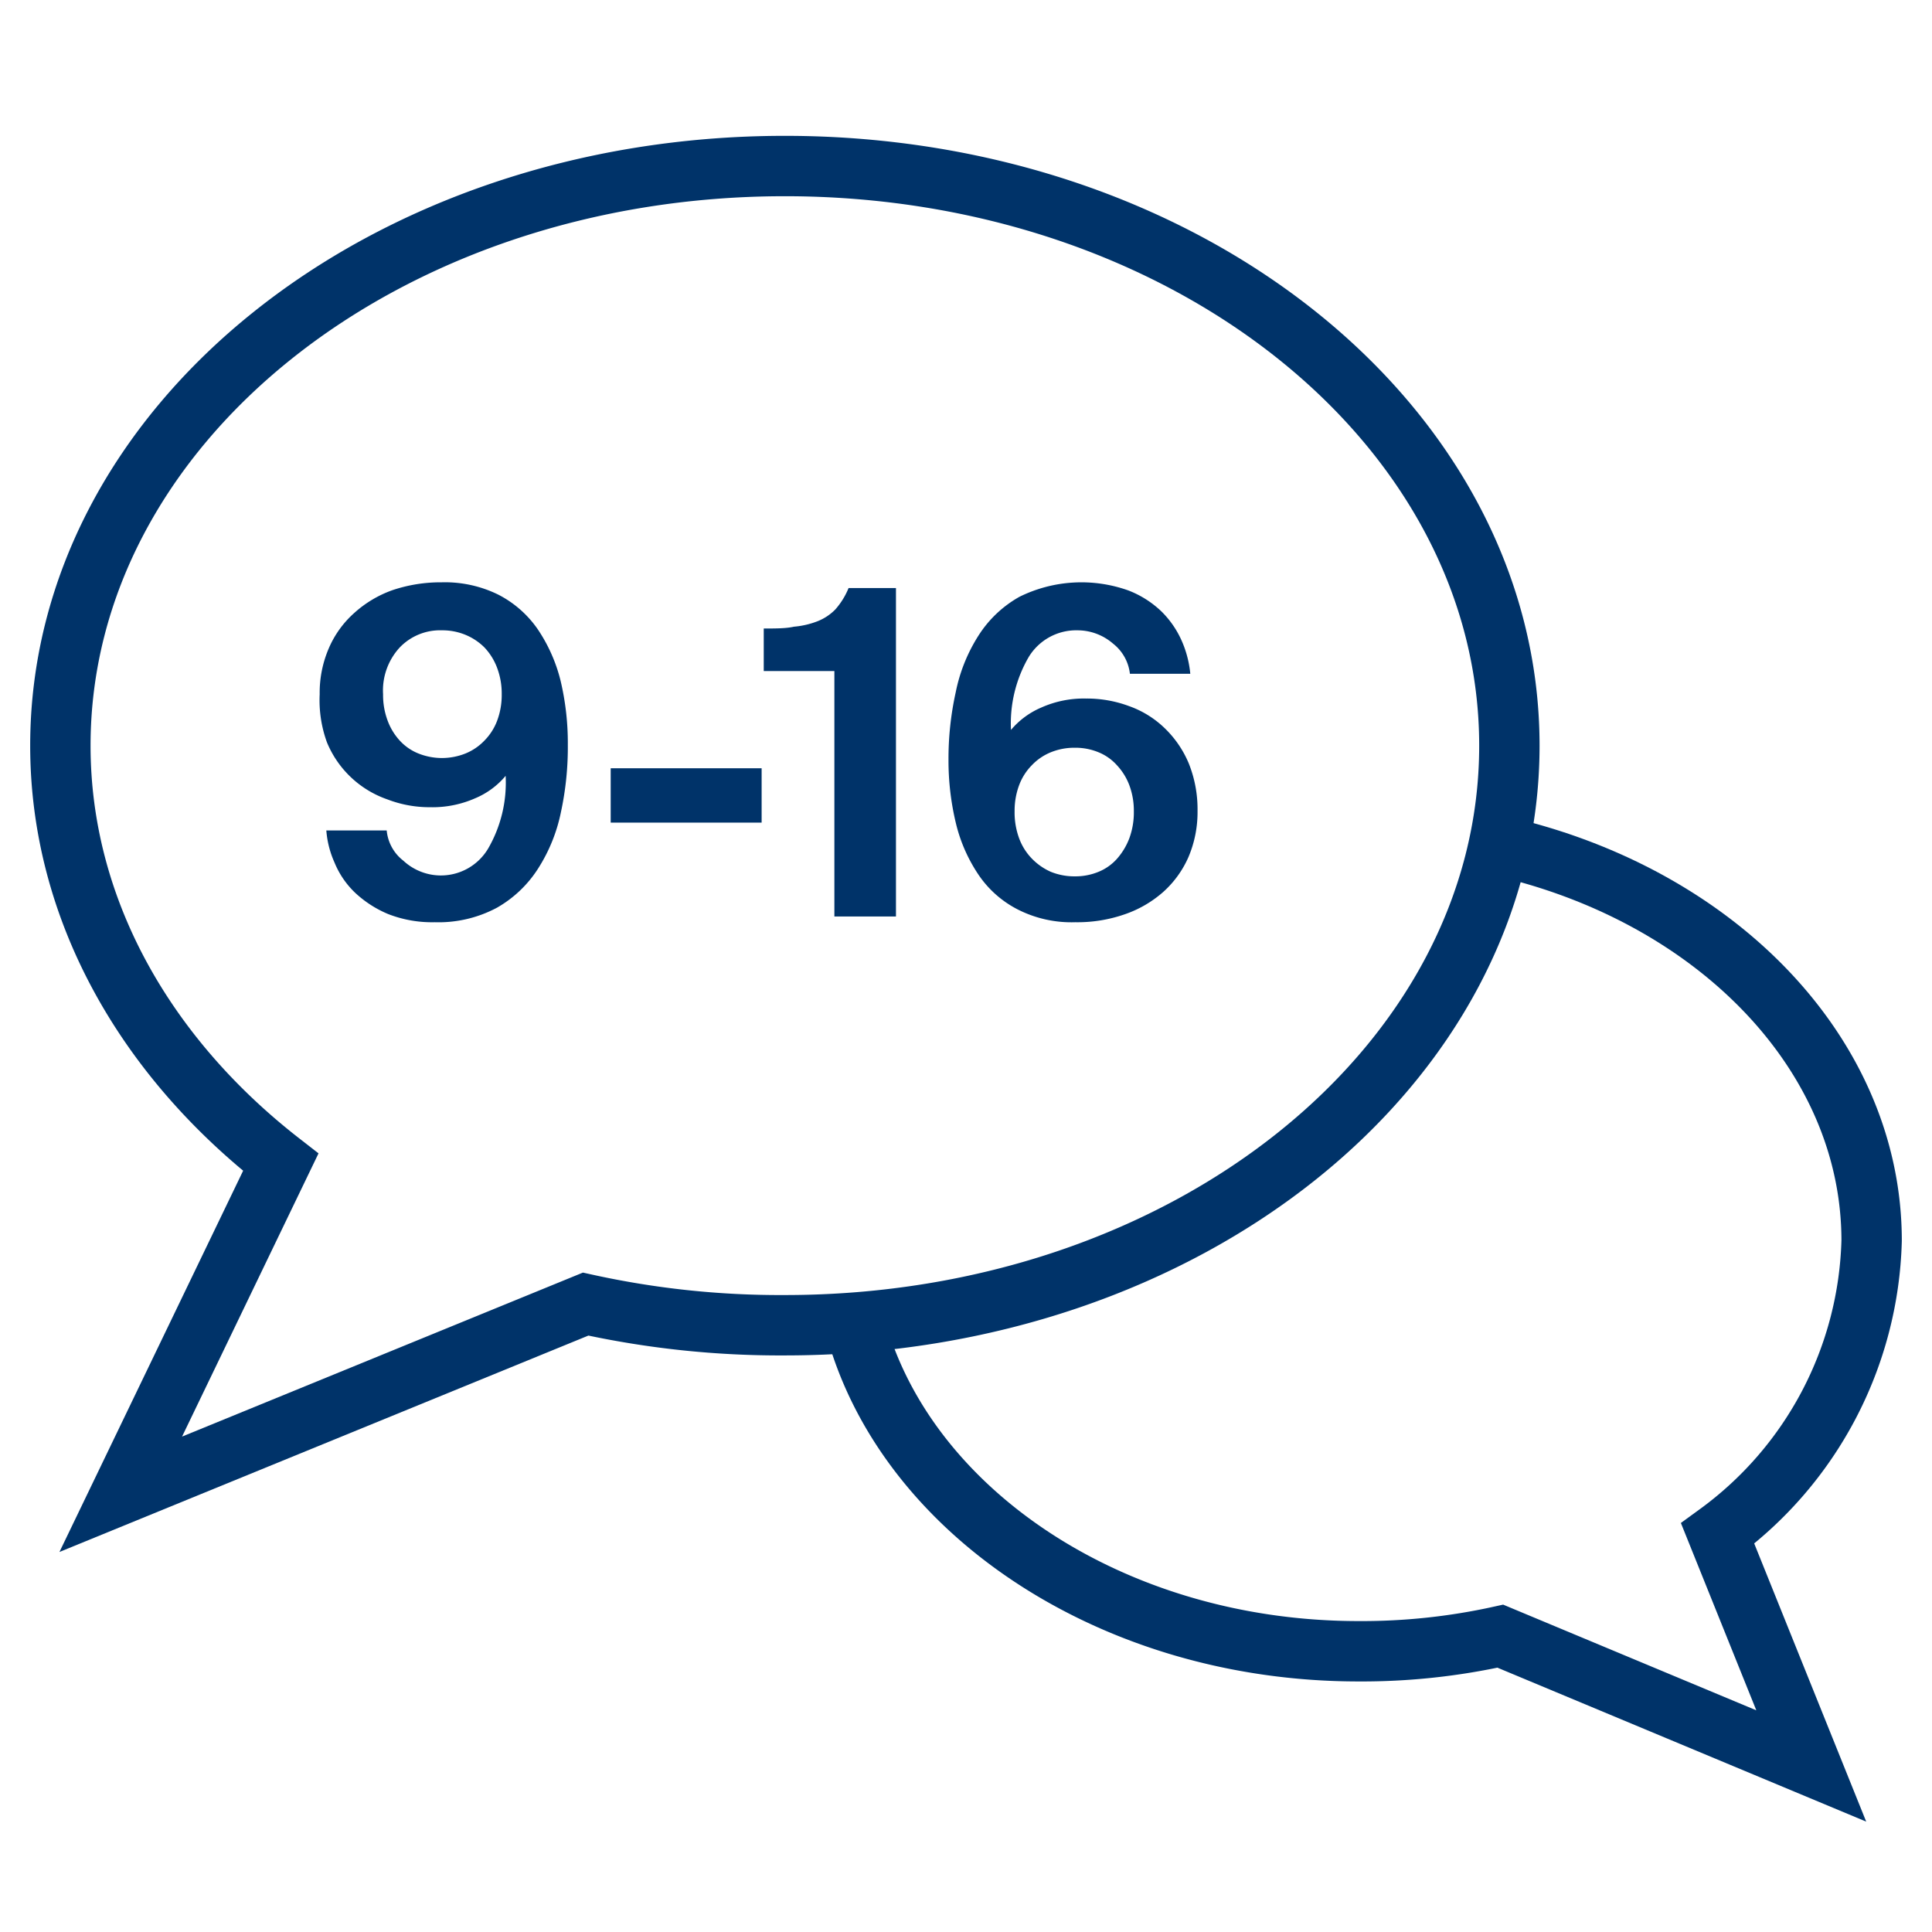 <?xml version="1.0" encoding="UTF-8"?>
<svg xmlns="http://www.w3.org/2000/svg" data-name="Layer 1" viewBox="0 0 64 64"><path fill="none" stroke="#003369" stroke-width="2" d="M49.6 28C56.8 29.6 62 34.9 62 41.1a12.41 12.41 0 0 1-5.1 9.7l3.1 7.7-10.3-4.3a21.21 21.21 0 0 1-4.7.5c-8.2 0-15.1-4.7-16.7-10.9" style="stroke: #003369;"/><path fill="none" stroke="#003369" stroke-width="2" d="M4 49.5l15.4-6.3a29.9 29.9 0 0 0 6.6.7c13.3 0 24-8.6 24-19.2S39.3 5.5 26 5.5 2 14.1 2 24.7C2 30.1 4.8 35 9.3 38.5z" style="stroke: #003369;"/><path fill="#003369" d="M14.55 29a1.82 1.82 0 0 0 1.62-.89 4.36 4.36 0 0 0 .58-2.41 2.64 2.64 0 0 1-1 .74 3.51 3.51 0 0 1-1.51.3 3.88 3.88 0 0 1-1.41-.26 3.35 3.35 0 0 1-2-1.89 4.07 4.07 0 0 1-.24-1.59 3.72 3.72 0 0 1 .3-1.52 3.31 3.31 0 0 1 .84-1.17 3.77 3.77 0 0 1 1.27-.76 5 5 0 0 1 1.63-.26 4 4 0 0 1 1.88.41 3.57 3.57 0 0 1 1.3 1.14 5.33 5.33 0 0 1 .76 1.71 8.94 8.94 0 0 1 .24 2.12 10.19 10.19 0 0 1-.23 2.24 5.49 5.49 0 0 1-.76 1.87 3.91 3.91 0 0 1-1.36 1.29 4.1 4.1 0 0 1-2.06.48 4 4 0 0 1-1.54-.27 3.66 3.66 0 0 1-1.1-.71 2.9 2.9 0 0 1-.68-1 3.19 3.19 0 0 1-.27-1.06h2a1.43 1.43 0 0 0 .55 1 1.83 1.83 0 0 0 1.19.49zm2.07-6a2.41 2.41 0 0 0-.15-.87 2 2 0 0 0-.42-.68 1.93 1.93 0 0 0-.63-.42 2 2 0 0 0-.78-.15 1.85 1.85 0 0 0-1.4.57 2.1 2.1 0 0 0-.55 1.55 2.41 2.41 0 0 0 .15.87 2 2 0 0 0 .4.66 1.69 1.69 0 0 0 .62.43 2.1 2.1 0 0 0 1.56 0 1.81 1.81 0 0 0 .63-.43 1.87 1.87 0 0 0 .42-.66 2.41 2.41 0 0 0 .15-.87zM20.23 27.25v-1.8h5v1.8zM27.64 30.36v-8.13H25.3v-1.41c.39 0 .74 0 1-.06a2.8 2.8 0 0 0 .78-.18 1.69 1.69 0 0 0 .59-.39 2.47 2.47 0 0 0 .44-.71h1.57v10.88zM35.7 20.88a1.84 1.84 0 0 0-1.62.88 4.38 4.38 0 0 0-.59 2.42 2.68 2.68 0 0 1 1-.74 3.45 3.45 0 0 1 1.49-.3 4 4 0 0 1 1.42.25 3.26 3.26 0 0 1 1.18.73 3.48 3.48 0 0 1 .8 1.17 4.07 4.07 0 0 1 .29 1.57 3.8 3.8 0 0 1-.3 1.53 3.36 3.36 0 0 1-.84 1.16 3.77 3.77 0 0 1-1.28.74 4.76 4.76 0 0 1-1.63.26 3.92 3.92 0 0 1-1.88-.41A3.48 3.48 0 0 1 32.43 29a5.24 5.24 0 0 1-.76-1.71 8.87 8.87 0 0 1-.25-2.12 10.19 10.19 0 0 1 .24-2.24 5.48 5.48 0 0 1 .75-1.87 3.82 3.82 0 0 1 1.36-1.29 4.63 4.63 0 0 1 3.61-.21 3.3 3.3 0 0 1 1.1.7 3.16 3.16 0 0 1 .68 1 3.52 3.52 0 0 1 .27 1.06h-2a1.48 1.48 0 0 0-.56-1 1.8 1.8 0 0 0-1.17-.44zm-2.09 6a2.48 2.48 0 0 0 .15.89 1.91 1.91 0 0 0 .42.67 2 2 0 0 0 .63.44 2.07 2.07 0 0 0 .8.15 2 2 0 0 0 .78-.15 1.65 1.65 0 0 0 .61-.43 2.2 2.2 0 0 0 .41-.68 2.48 2.48 0 0 0 .15-.89 2.41 2.41 0 0 0-.15-.87 2 2 0 0 0-.41-.66 1.65 1.65 0 0 0-.61-.43 2 2 0 0 0-.78-.15 2.07 2.07 0 0 0-.8.15 1.81 1.81 0 0 0-.63.43 1.87 1.87 0 0 0-.42.66 2.41 2.41 0 0 0-.15.83z" style="fill: #003369;"/></svg>

